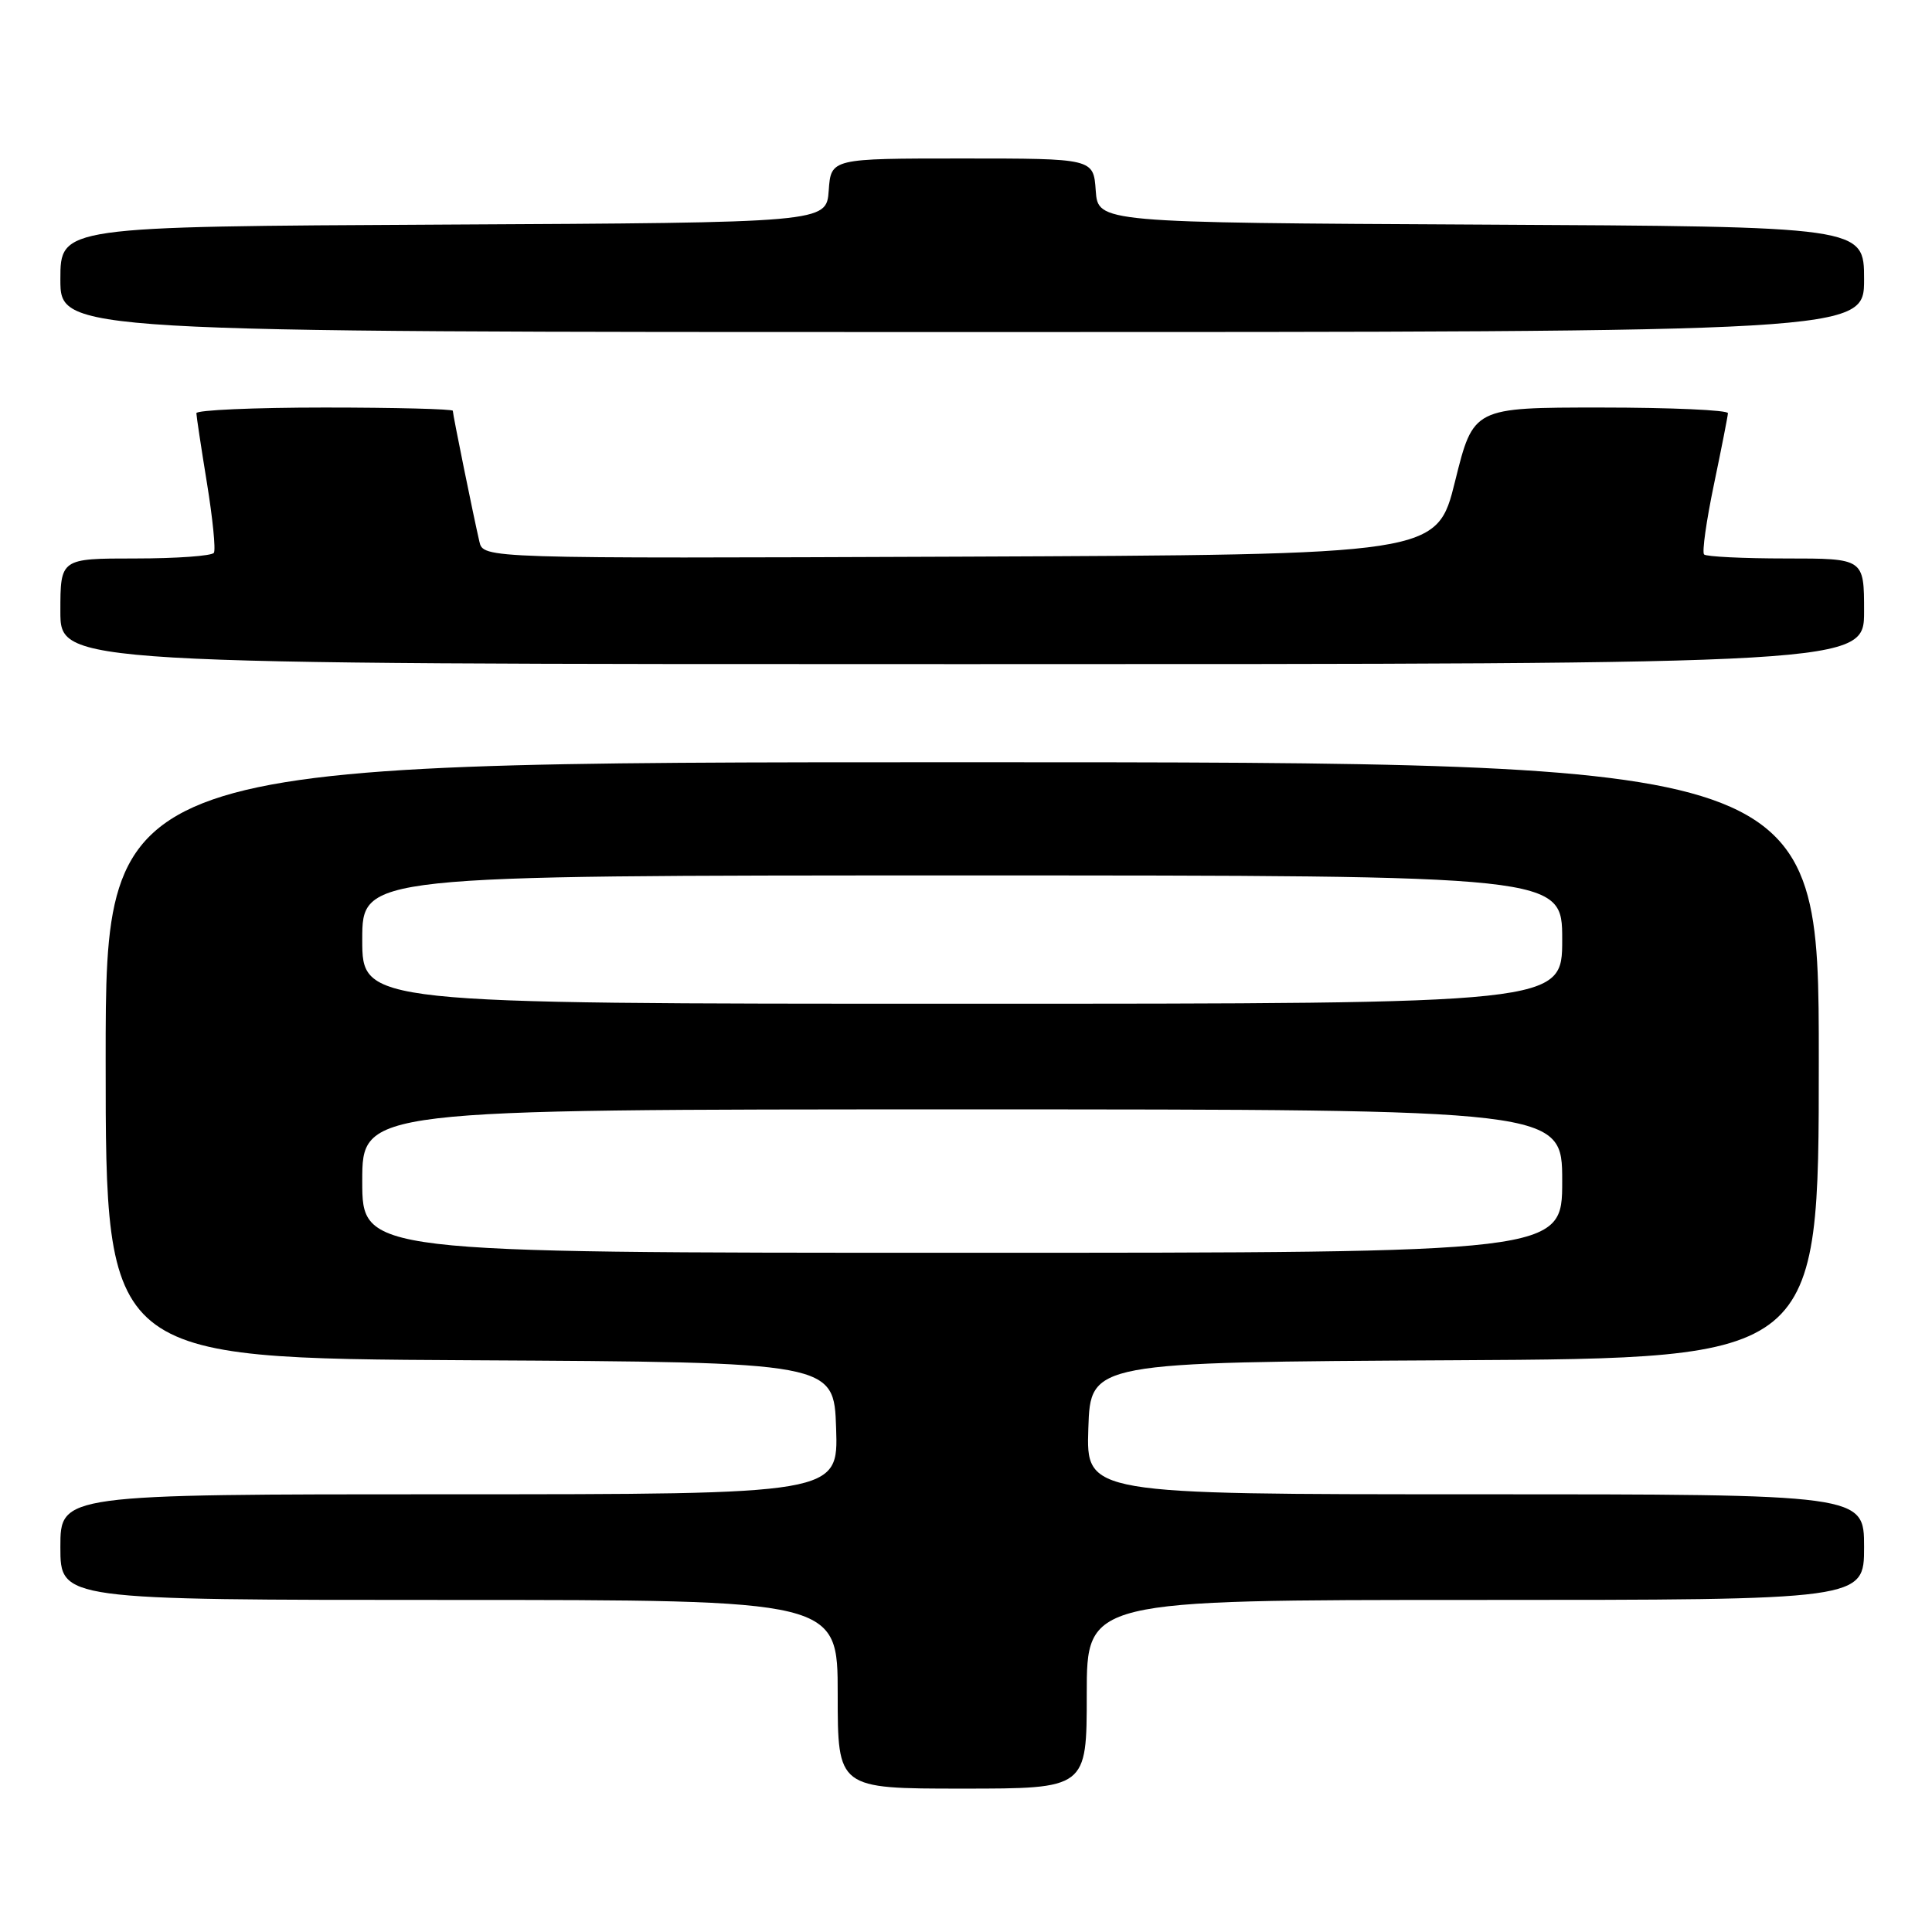 <?xml version="1.0" encoding="UTF-8" standalone="no"?>
<!DOCTYPE svg PUBLIC "-//W3C//DTD SVG 1.1//EN" "http://www.w3.org/Graphics/SVG/1.1/DTD/svg11.dtd" >
<svg xmlns="http://www.w3.org/2000/svg" xmlns:xlink="http://www.w3.org/1999/xlink" version="1.1" viewBox="0 0 256 256">
 <g >
 <path fill="currentColor"
d=" M 144.00 224.50 C 144.00 212.00 144.00 212.00 195.50 212.00 C 247.00 212.00 247.00 212.00 247.00 205.00 C 247.00 198.00 247.00 198.00 195.46 198.00 C 143.92 198.00 143.92 198.00 144.21 189.25 C 144.50 180.50 144.50 180.50 192.75 180.24 C 241.00 179.98 241.00 179.98 241.00 140.49 C 241.00 101.00 241.00 101.00 127.50 101.00 C 14.00 101.00 14.00 101.00 14.00 140.49 C 14.00 179.98 14.00 179.98 62.25 180.24 C 110.50 180.50 110.50 180.50 110.79 189.25 C 111.08 198.00 111.08 198.00 59.54 198.00 C 8.00 198.00 8.00 198.00 8.00 205.00 C 8.00 212.00 8.00 212.00 59.50 212.00 C 111.00 212.00 111.00 212.00 111.00 224.50 C 111.00 237.00 111.00 237.00 127.50 237.00 C 144.00 237.00 144.00 237.00 144.00 224.50 Z  M 247.00 81.00 C 247.00 74.00 247.00 74.00 236.67 74.00 C 230.98 74.00 226.10 73.76 225.80 73.47 C 225.51 73.18 226.10 69.02 227.10 64.22 C 228.10 59.42 228.94 55.16 228.96 54.75 C 228.98 54.34 221.40 54.00 212.11 54.00 C 195.23 54.00 195.23 54.00 192.81 63.75 C 190.40 73.50 190.40 73.50 127.22 73.76 C 64.04 74.01 64.04 74.01 63.52 71.76 C 62.72 68.31 60.00 54.93 60.00 54.43 C 60.00 54.20 52.35 54.00 43.00 54.00 C 33.65 54.00 26.01 54.34 26.02 54.75 C 26.03 55.16 26.66 59.33 27.42 64.00 C 28.18 68.67 28.60 72.84 28.34 73.25 C 28.09 73.66 23.41 74.00 17.94 74.00 C 8.00 74.00 8.00 74.00 8.00 81.00 C 8.00 88.00 8.00 88.00 127.50 88.00 C 247.00 88.00 247.00 88.00 247.00 81.00 Z  M 247.00 37.01 C 247.00 30.02 247.00 30.02 196.25 29.76 C 145.50 29.50 145.50 29.50 145.19 25.25 C 144.89 21.00 144.89 21.00 127.50 21.00 C 110.11 21.00 110.11 21.00 109.81 25.25 C 109.50 29.50 109.50 29.50 58.75 29.76 C 8.00 30.02 8.00 30.02 8.00 37.01 C 8.00 44.00 8.00 44.00 127.50 44.00 C 247.00 44.00 247.00 44.00 247.00 37.01 Z  M 48.00 156.50 C 48.00 147.00 48.00 147.00 127.50 147.00 C 207.00 147.00 207.00 147.00 207.00 156.50 C 207.00 166.00 207.00 166.00 127.50 166.00 C 48.00 166.00 48.00 166.00 48.00 156.50 Z  M 48.00 124.50 C 48.00 116.00 48.00 116.00 127.50 116.00 C 207.00 116.00 207.00 116.00 207.00 124.50 C 207.00 133.00 207.00 133.00 127.50 133.00 C 48.00 133.00 48.00 133.00 48.00 124.50 Z "/>
</g>
</svg>